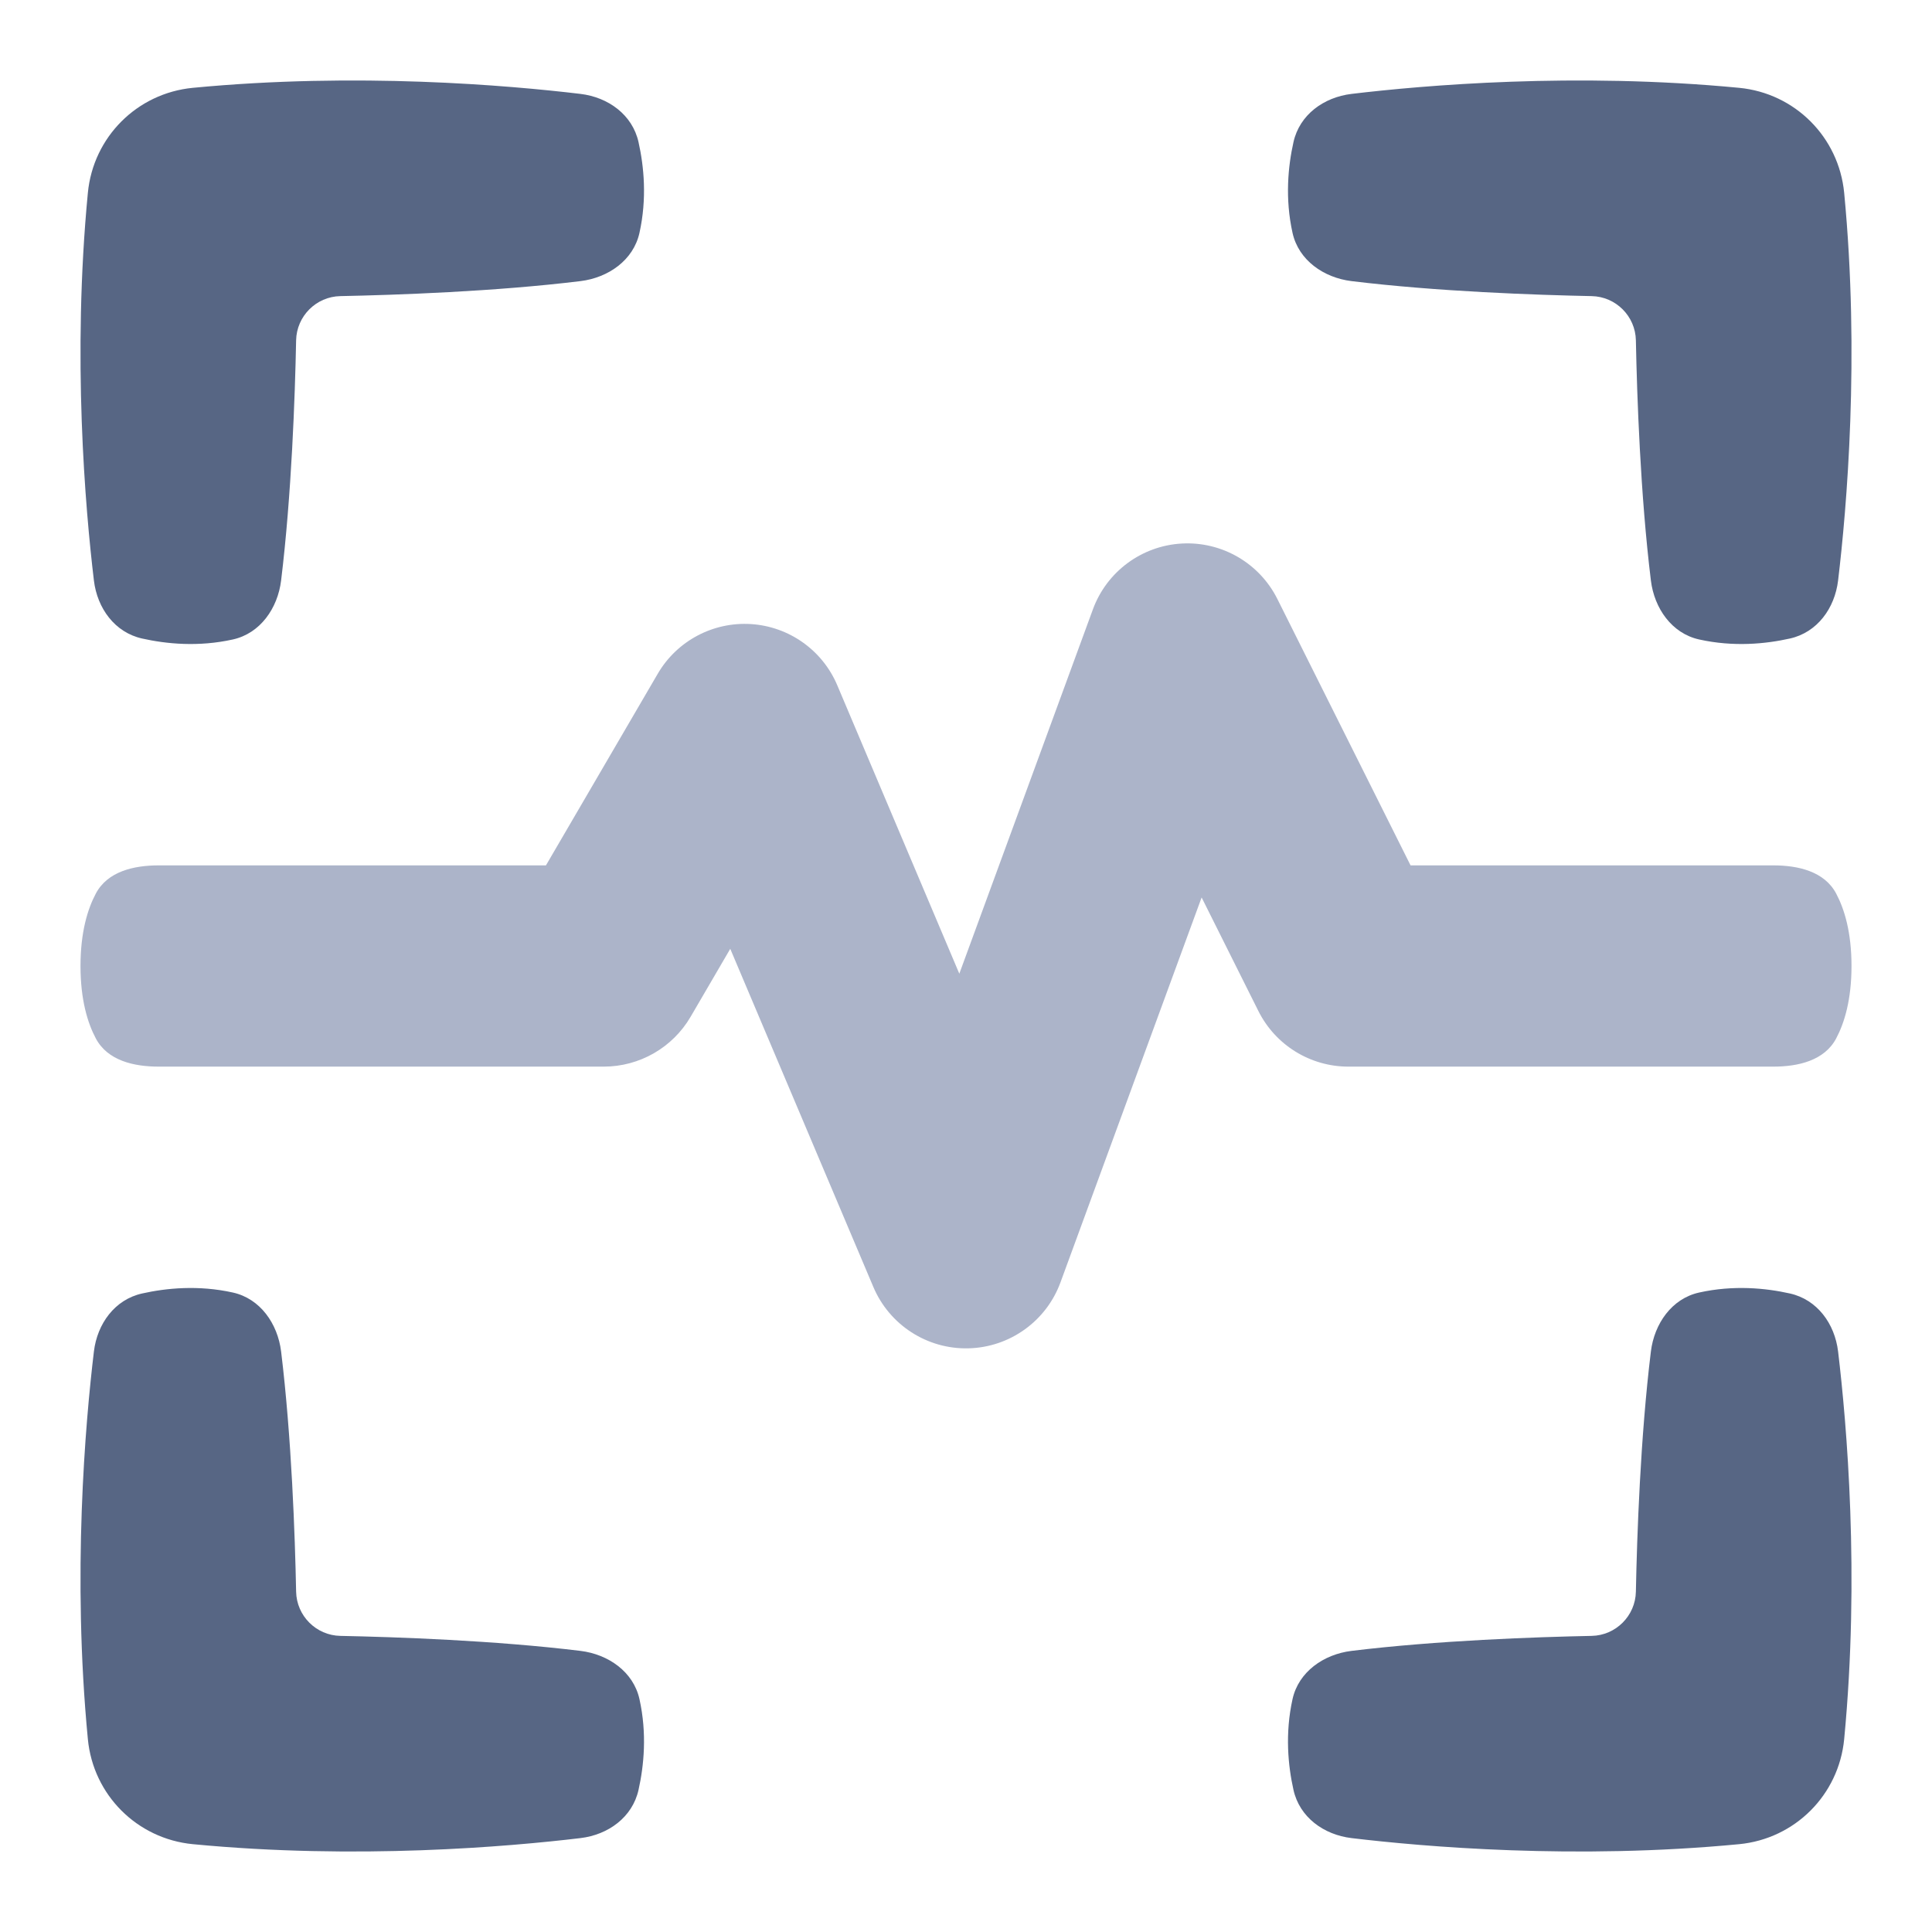 <svg width="48" height="48" viewBox="0 0 48 48" fill="none" xmlns="http://www.w3.org/2000/svg">
<path fill-rule="evenodd" clip-rule="evenodd" d="M29.36 13.504C30.356 13.448 31.29 13.99 31.736 14.882L35.045 21.5H44.056C44.677 21.5 45.326 21.65 45.618 22.198C45.823 22.583 46 23.159 46 24C46 24.841 45.823 25.417 45.618 25.802C45.326 26.35 44.677 26.5 44.056 26.5H33.5C32.553 26.5 31.687 25.965 31.264 25.118L29.854 22.297L26.347 31.861C25.994 32.824 25.087 33.474 24.061 33.499C23.035 33.524 22.098 32.919 21.698 31.974L18.143 23.573L17.159 25.26C16.711 26.028 15.889 26.5 15 26.5H3.944C3.323 26.5 2.674 26.35 2.382 25.802C2.177 25.417 2 24.841 2 24C2 23.159 2.177 22.583 2.382 22.198C2.674 21.65 3.323 21.5 3.944 21.5H13.564L16.341 16.74C16.817 15.923 17.715 15.445 18.66 15.505C19.604 15.566 20.434 16.154 20.802 17.026L23.834 24.191L27.153 15.139C27.496 14.203 28.364 13.56 29.36 13.504Z" fill="#ACB4C9"/>
<path d="M4.791 2.182C3.405 2.316 2.316 3.405 2.183 4.791C1.791 8.867 2.119 12.632 2.333 14.422C2.416 15.113 2.852 15.713 3.531 15.864C4.129 15.998 4.929 16.078 5.787 15.887C6.466 15.736 6.899 15.113 6.984 14.423C7.244 12.298 7.33 9.836 7.357 8.455C7.369 7.855 7.855 7.369 8.455 7.357C9.836 7.329 12.298 7.244 14.423 6.984C15.113 6.899 15.736 6.466 15.887 5.787C16.078 4.929 15.998 4.129 15.864 3.531C15.713 2.852 15.113 2.416 14.422 2.333C12.632 2.119 8.867 1.791 4.791 2.182Z" fill="#576684"/>
<path d="M43.209 2.182C44.595 2.316 45.684 3.405 45.818 4.791C46.209 8.867 45.881 12.632 45.667 14.422C45.584 15.113 45.148 15.713 44.469 15.864C43.871 15.998 43.071 16.078 42.213 15.887C41.534 15.736 41.101 15.113 41.016 14.423C40.755 12.298 40.67 9.836 40.643 8.455C40.631 7.855 40.145 7.369 39.545 7.357C38.164 7.329 35.702 7.244 33.577 6.984C32.887 6.899 32.264 6.466 32.113 5.787C31.922 4.929 32.002 4.129 32.136 3.531C32.287 2.852 32.887 2.416 33.578 2.333C35.368 2.119 39.133 1.791 43.209 2.182Z" fill="#576684"/>
<path d="M45.818 43.209C45.684 44.595 44.595 45.684 43.209 45.818C39.133 46.209 35.368 45.881 33.578 45.667C32.887 45.584 32.287 45.148 32.136 44.469C32.002 43.871 31.922 43.071 32.113 42.213C32.264 41.534 32.887 41.101 33.577 41.016C35.702 40.756 38.164 40.671 39.545 40.643C40.145 40.631 40.631 40.145 40.643 39.545C40.67 38.164 40.755 35.702 41.016 33.577C41.101 32.887 41.534 32.264 42.213 32.113C43.071 31.922 43.871 32.002 44.469 32.136C45.148 32.287 45.584 32.887 45.667 33.578C45.881 35.368 46.209 39.133 45.818 43.209Z" fill="#576684"/>
<path d="M4.791 45.818C3.405 45.684 2.316 44.595 2.183 43.209C1.791 39.133 2.119 35.368 2.333 33.578C2.416 32.887 2.852 32.287 3.531 32.136C4.129 32.002 4.929 31.922 5.787 32.113C6.466 32.264 6.899 32.887 6.984 33.577C7.244 35.702 7.33 38.164 7.357 39.545C7.369 40.145 7.855 40.631 8.455 40.643C9.836 40.671 12.298 40.756 14.423 41.016C15.113 41.101 15.736 41.534 15.887 42.213C16.078 43.071 15.998 43.871 15.864 44.469C15.713 45.148 15.113 45.584 14.422 45.667C12.632 45.881 8.867 46.209 4.791 45.818Z" fill="#576684"/>
</svg>

